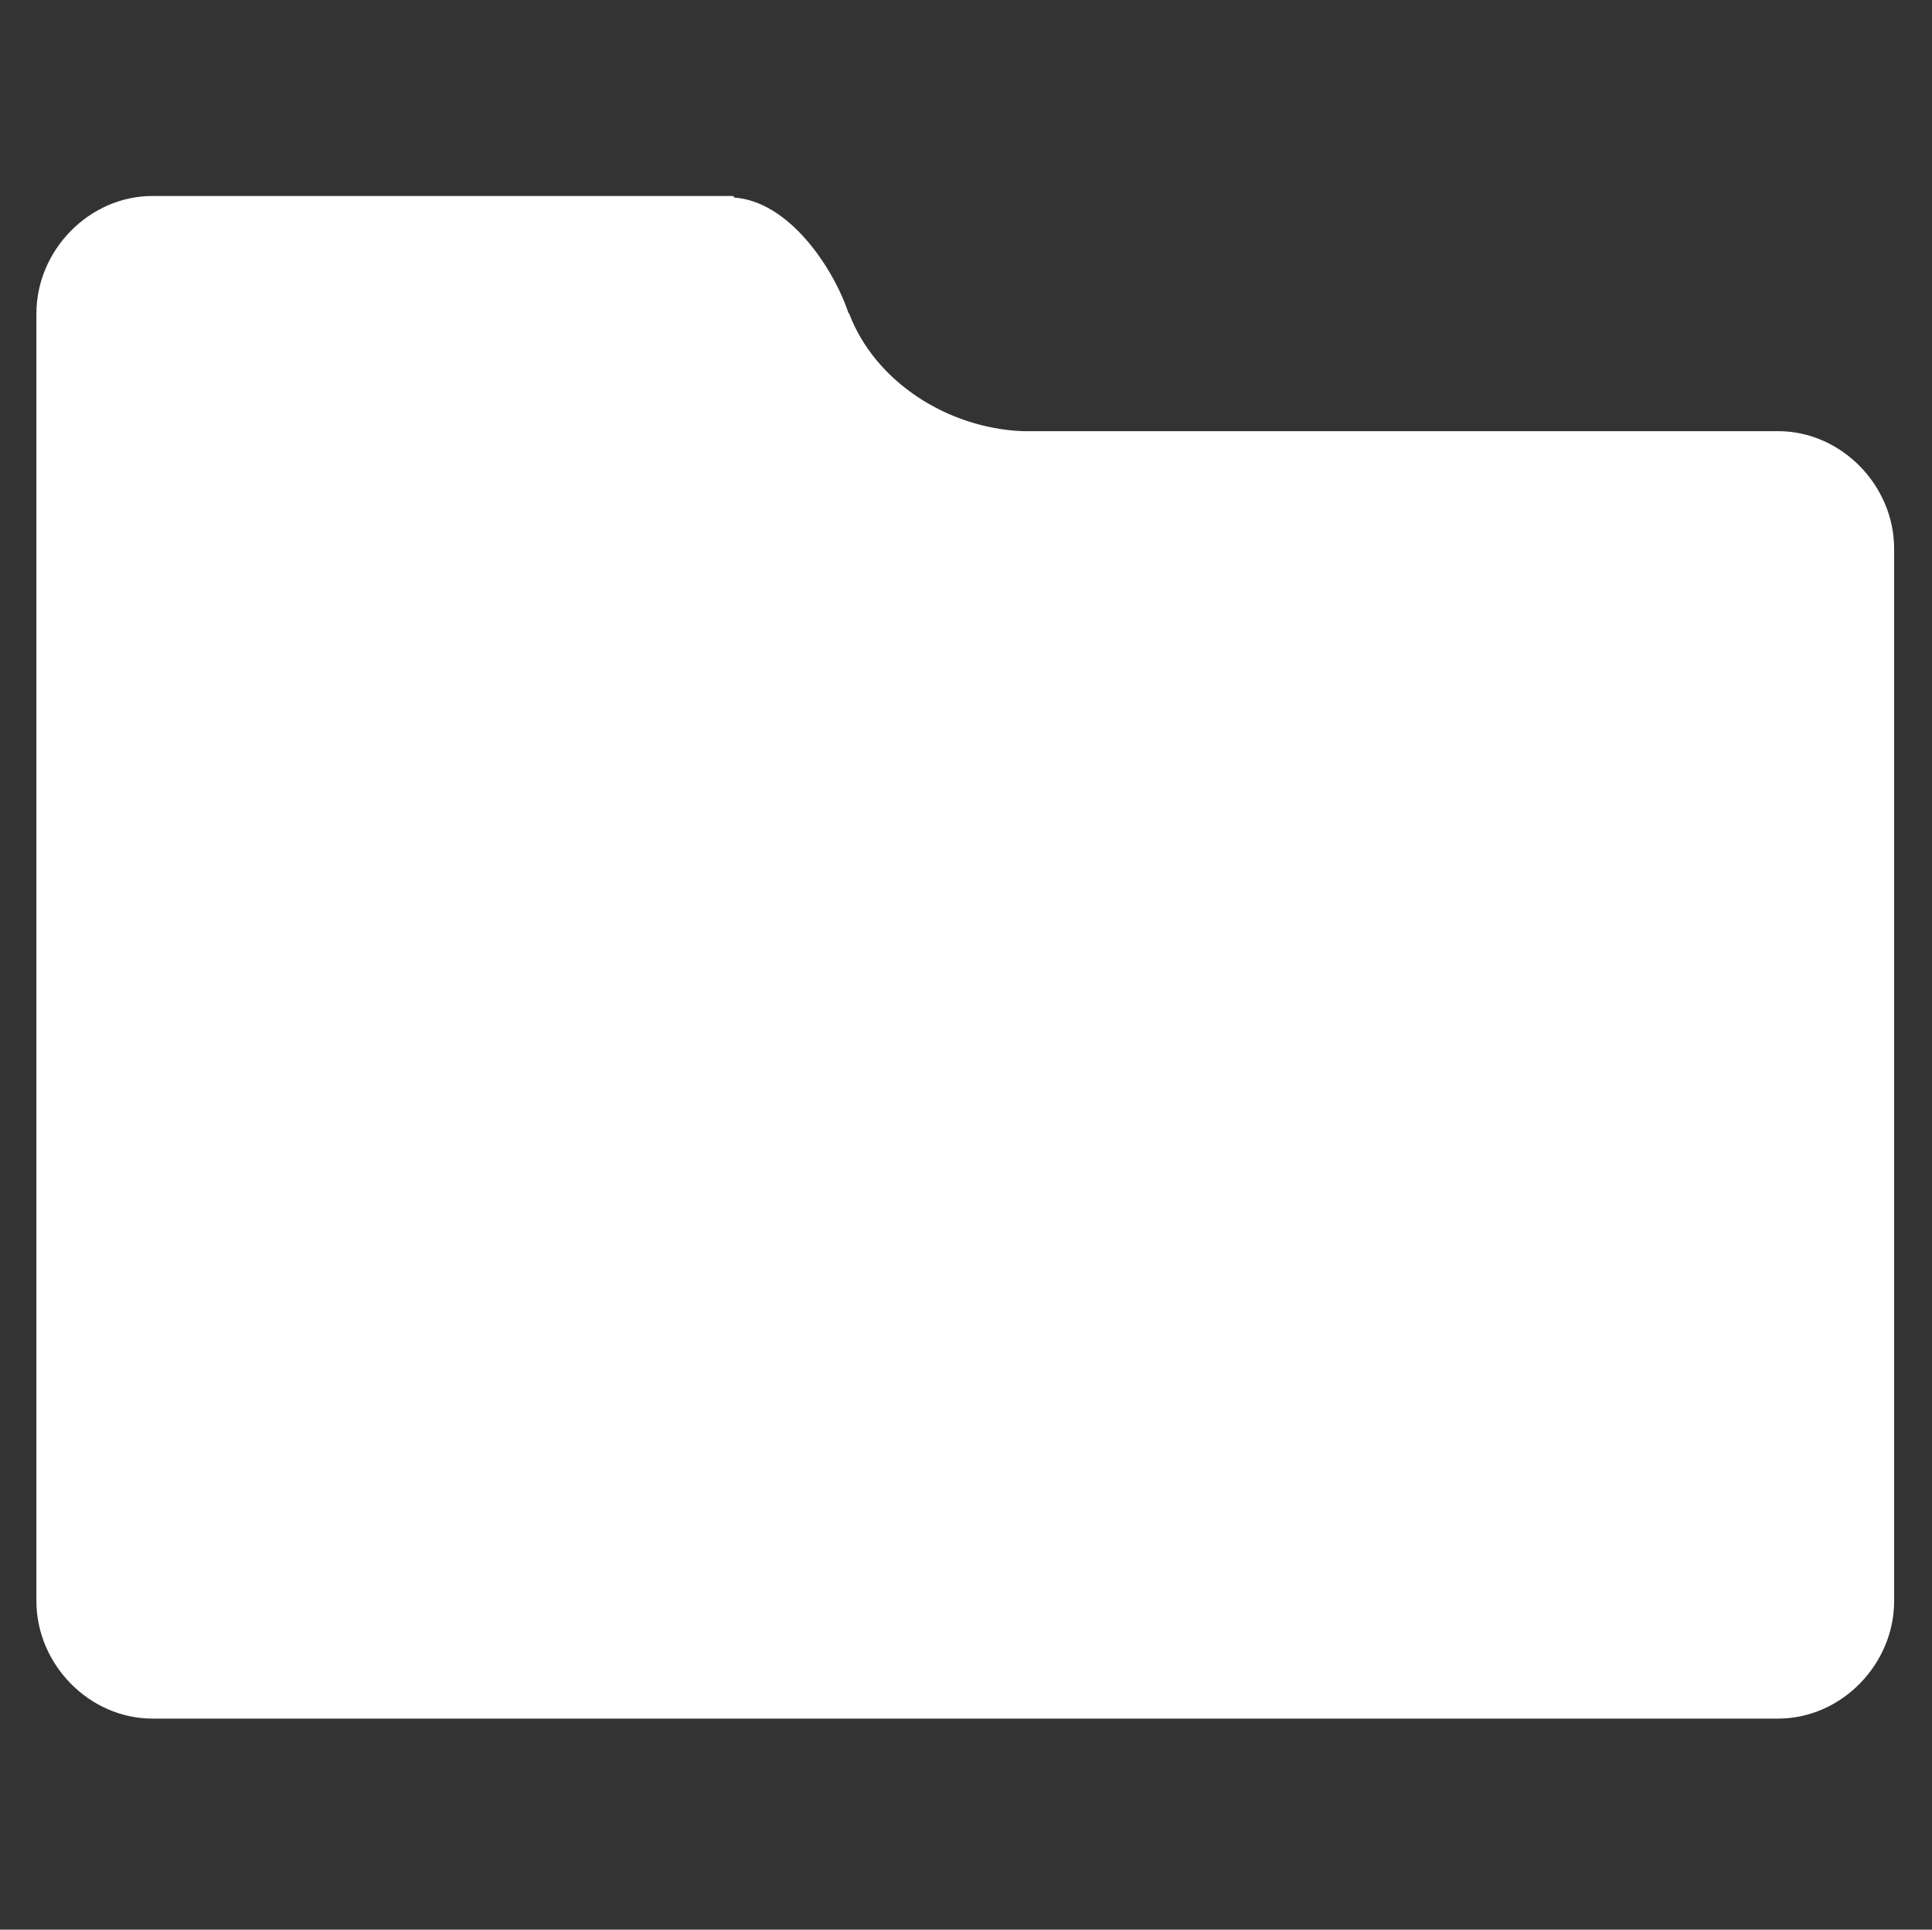 <?xml version="1.0" standalone="no"?><!DOCTYPE svg PUBLIC "-//W3C//DTD SVG 1.1//EN" "http://www.w3.org/Graphics/SVG/1.1/DTD/svg11.dtd"><svg t="1556274004594" class="icon" style="" viewBox="0 0 1025 1024" version="1.1" xmlns="http://www.w3.org/2000/svg" p-id="2613" xmlns:xlink="http://www.w3.org/1999/xlink" width="200.195" height="200"><rect x="0" y="0" width="1025" height="1024" fill="#333333" stroke="none"/><defs><style type="text/css"></style></defs><path d="M450.516 166.4c13.6 36 52 60.8 92 62.4 11.2 0 12.8 0 23.2 0l8 0 369.6 0c33.6 0 61.6 28.8 61.6 62.4l0 248 0 124 0 186.4c0 33.6-28 62.4-61.6 62.4L80.916 912c-33.6 0-61.6-28.8-61.6-62.4L19.316 166.4c0-33.6 28-62.4 61.6-62.4l308 0M388.916 104.8 388.916 104.8c29.6 1.6 53.6 37.6 61.6 62.4" p-id="2614" fill="#ffffff"></path></svg>